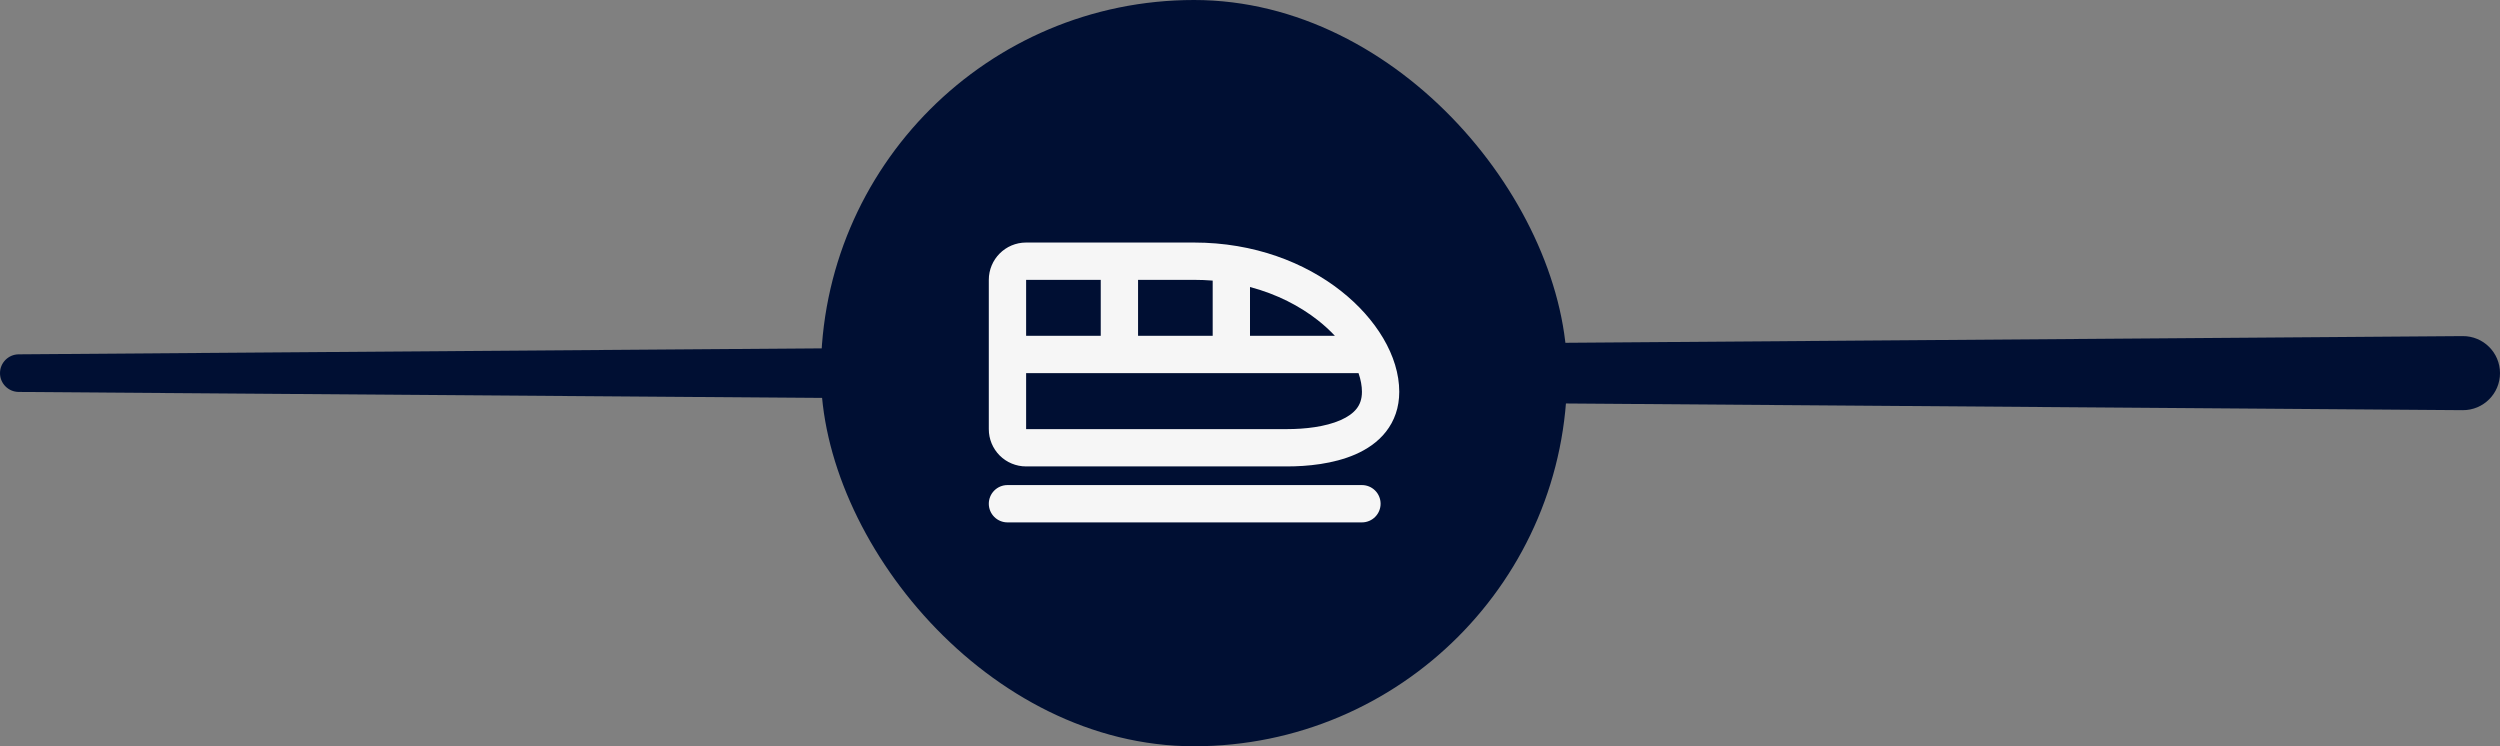 <svg width="134" height="40" viewBox="0 0 134 40" fill="none" xmlns="http://www.w3.org/2000/svg">
<rect x="0" y="0" width="134" height="40" fill="#808080" stroke="none"/>
<path d="M0 20C0 19.447 0.447 18.997 1 18.992L132 18.015C133.102 18.007 134 18.898 134 20C134 21.102 133.102 21.993 132 21.985L1 21.008C0.446 21.003 0 20.553 0 20Z" fill="#000F33"/>
<rect x="44" width="40" height="40" rx="20" fill="#000F33"/>
<path fill-rule="evenodd" clip-rule="evenodd" d="M73 26C73.265 26 73.52 26.105 73.707 26.293C73.895 26.48 74 26.735 74 27C74 27.265 73.895 27.52 73.707 27.707C73.52 27.895 73.265 28 73 28H54C53.735 28 53.48 27.895 53.293 27.707C53.105 27.52 53 27.265 53 27C53 26.735 53.105 26.48 53.293 26.293C53.48 26.105 53.735 26 54 26H73ZM64 13C67.224 13 69.942 14.075 71.868 15.589C73.759 17.075 75 19.085 75 21C75 21.842 74.742 22.56 74.287 23.14C73.844 23.706 73.253 24.09 72.651 24.354C71.465 24.872 70.054 25 69 25H54.994C54.732 25 54.472 24.948 54.23 24.847C53.987 24.747 53.767 24.599 53.582 24.414C53.397 24.228 53.25 24.007 53.15 23.765C53.05 23.522 52.999 23.262 53 23V15C53 13.899 53.89 13 54.998 13H64ZM72.817 20H55V23H69C69.946 23 71.035 22.878 71.85 22.521C72.247 22.347 72.531 22.138 72.713 21.906C72.883 21.69 73 21.408 73 21C73 20.694 72.94 20.356 72.817 20ZM59 15H55V18H59V15ZM64 15H61V18H65V15.04C64.674 15.014 64.34 15 64 15ZM67 15.383V18H71.551C71.266 17.698 70.959 17.417 70.632 17.161C69.67 16.405 68.442 15.766 67 15.383Z" fill="#F6F6F6"/>
</svg>
